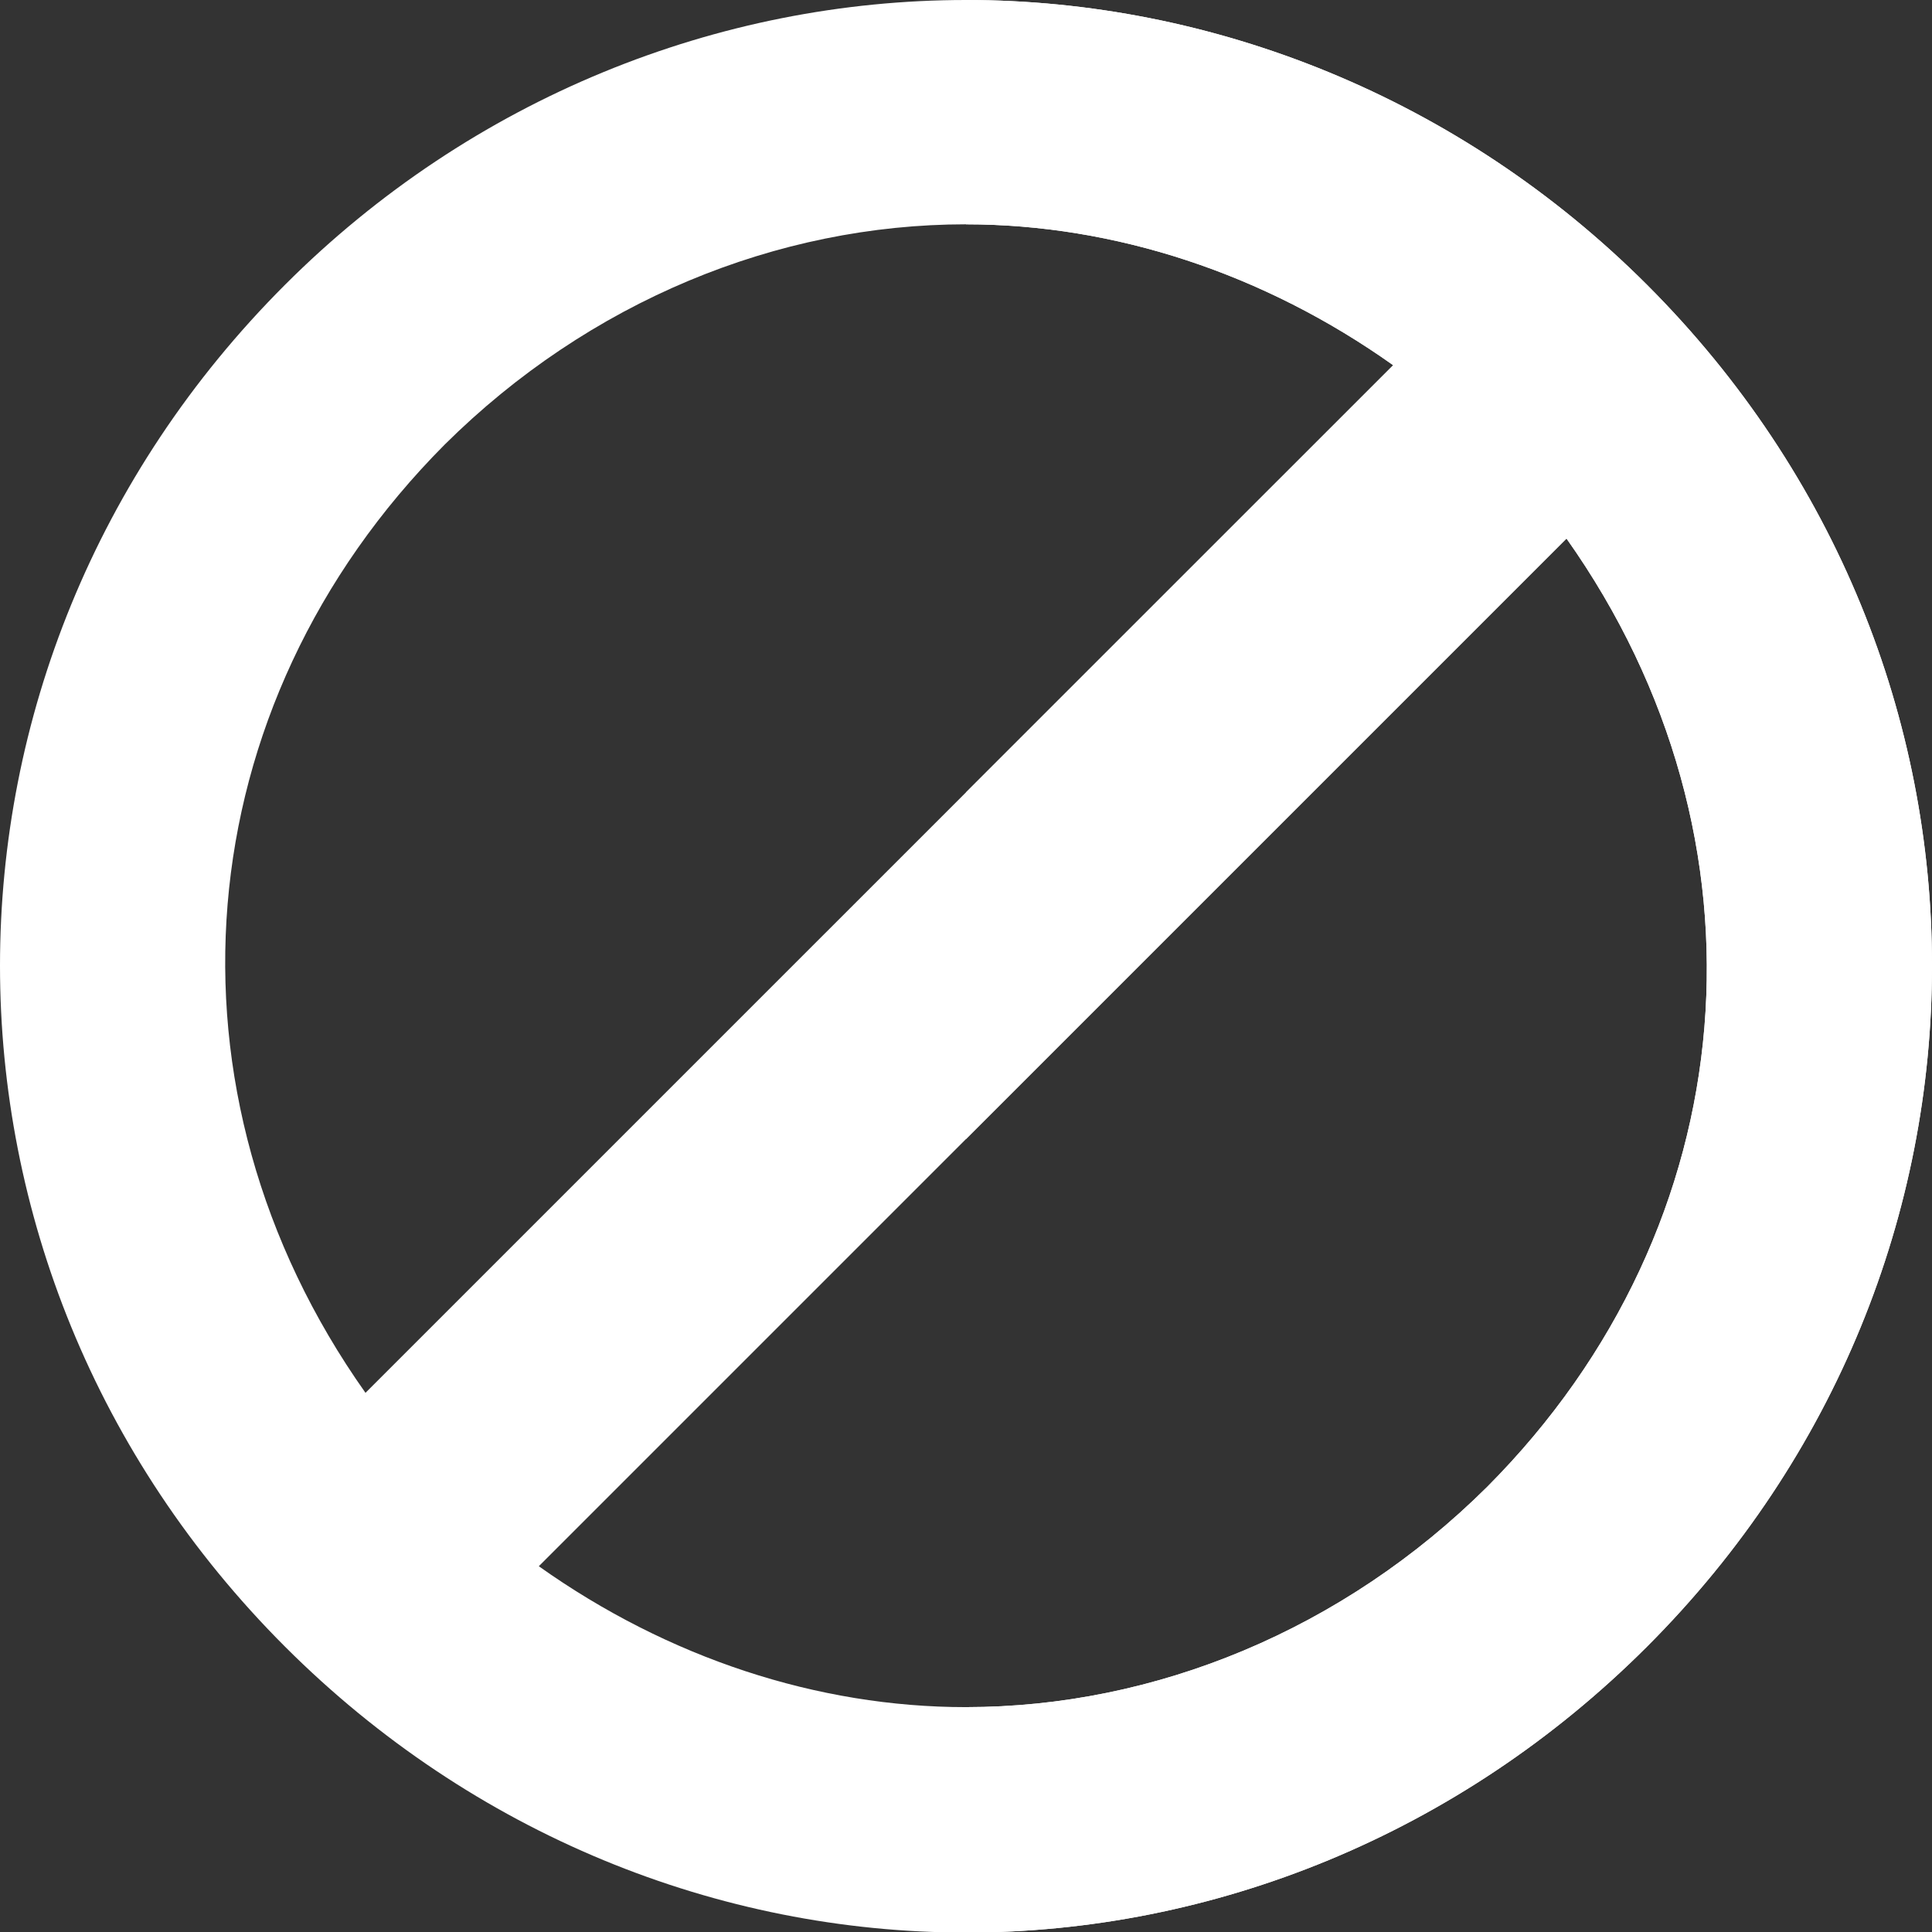 <svg width="28" height="28" viewBox="0 0 28 28" fill="none" xmlns="http://www.w3.org/2000/svg">
<rect x="0" y="0" width="28" height="28" fill="#333333" stroke="none"/>
<g clip-path="url(#clip0_24_284)">
<path d="M23.869 4.127C21.159 1.418 17.58 0 14 0C10.42 0 6.84 1.418 4.131 4.127C-1.377 9.635 -1.377 18.357 4.131 23.865C6.857 26.59 10.42 28.008 14 28.008C17.58 28.008 21.143 26.59 23.869 23.865C29.377 18.357 29.377 9.635 23.869 4.127ZM6.446 6.442C8.532 4.373 11.258 3.251 14 3.251C16.151 3.251 18.319 3.963 20.191 5.293L14 11.483L5.297 20.186C2.215 15.831 2.667 10.239 6.446 6.442ZM21.553 21.549C19.468 23.619 16.742 24.741 14 24.741C11.849 24.741 9.681 24.029 7.809 22.699L22.703 7.805C25.785 12.16 25.334 17.753 21.553 21.549Z" fill="white"/>
<path d="M23.869 23.865C21.143 26.59 17.58 28.008 14 28.008V24.741C16.742 24.741 19.468 23.619 21.553 21.549C25.334 17.753 25.785 12.16 22.703 7.805L14 16.508V11.483L20.191 5.293C18.319 3.963 16.151 3.251 14 3.251V0C17.58 0 21.159 1.418 23.869 4.127C29.377 9.635 29.377 18.357 23.869 23.865Z" fill="white"/>
</g>
<defs>
<clipPath id="clip0_24_284">
<rect width="28" height="28" fill="white"/>
</clipPath>
</defs>
</svg>
